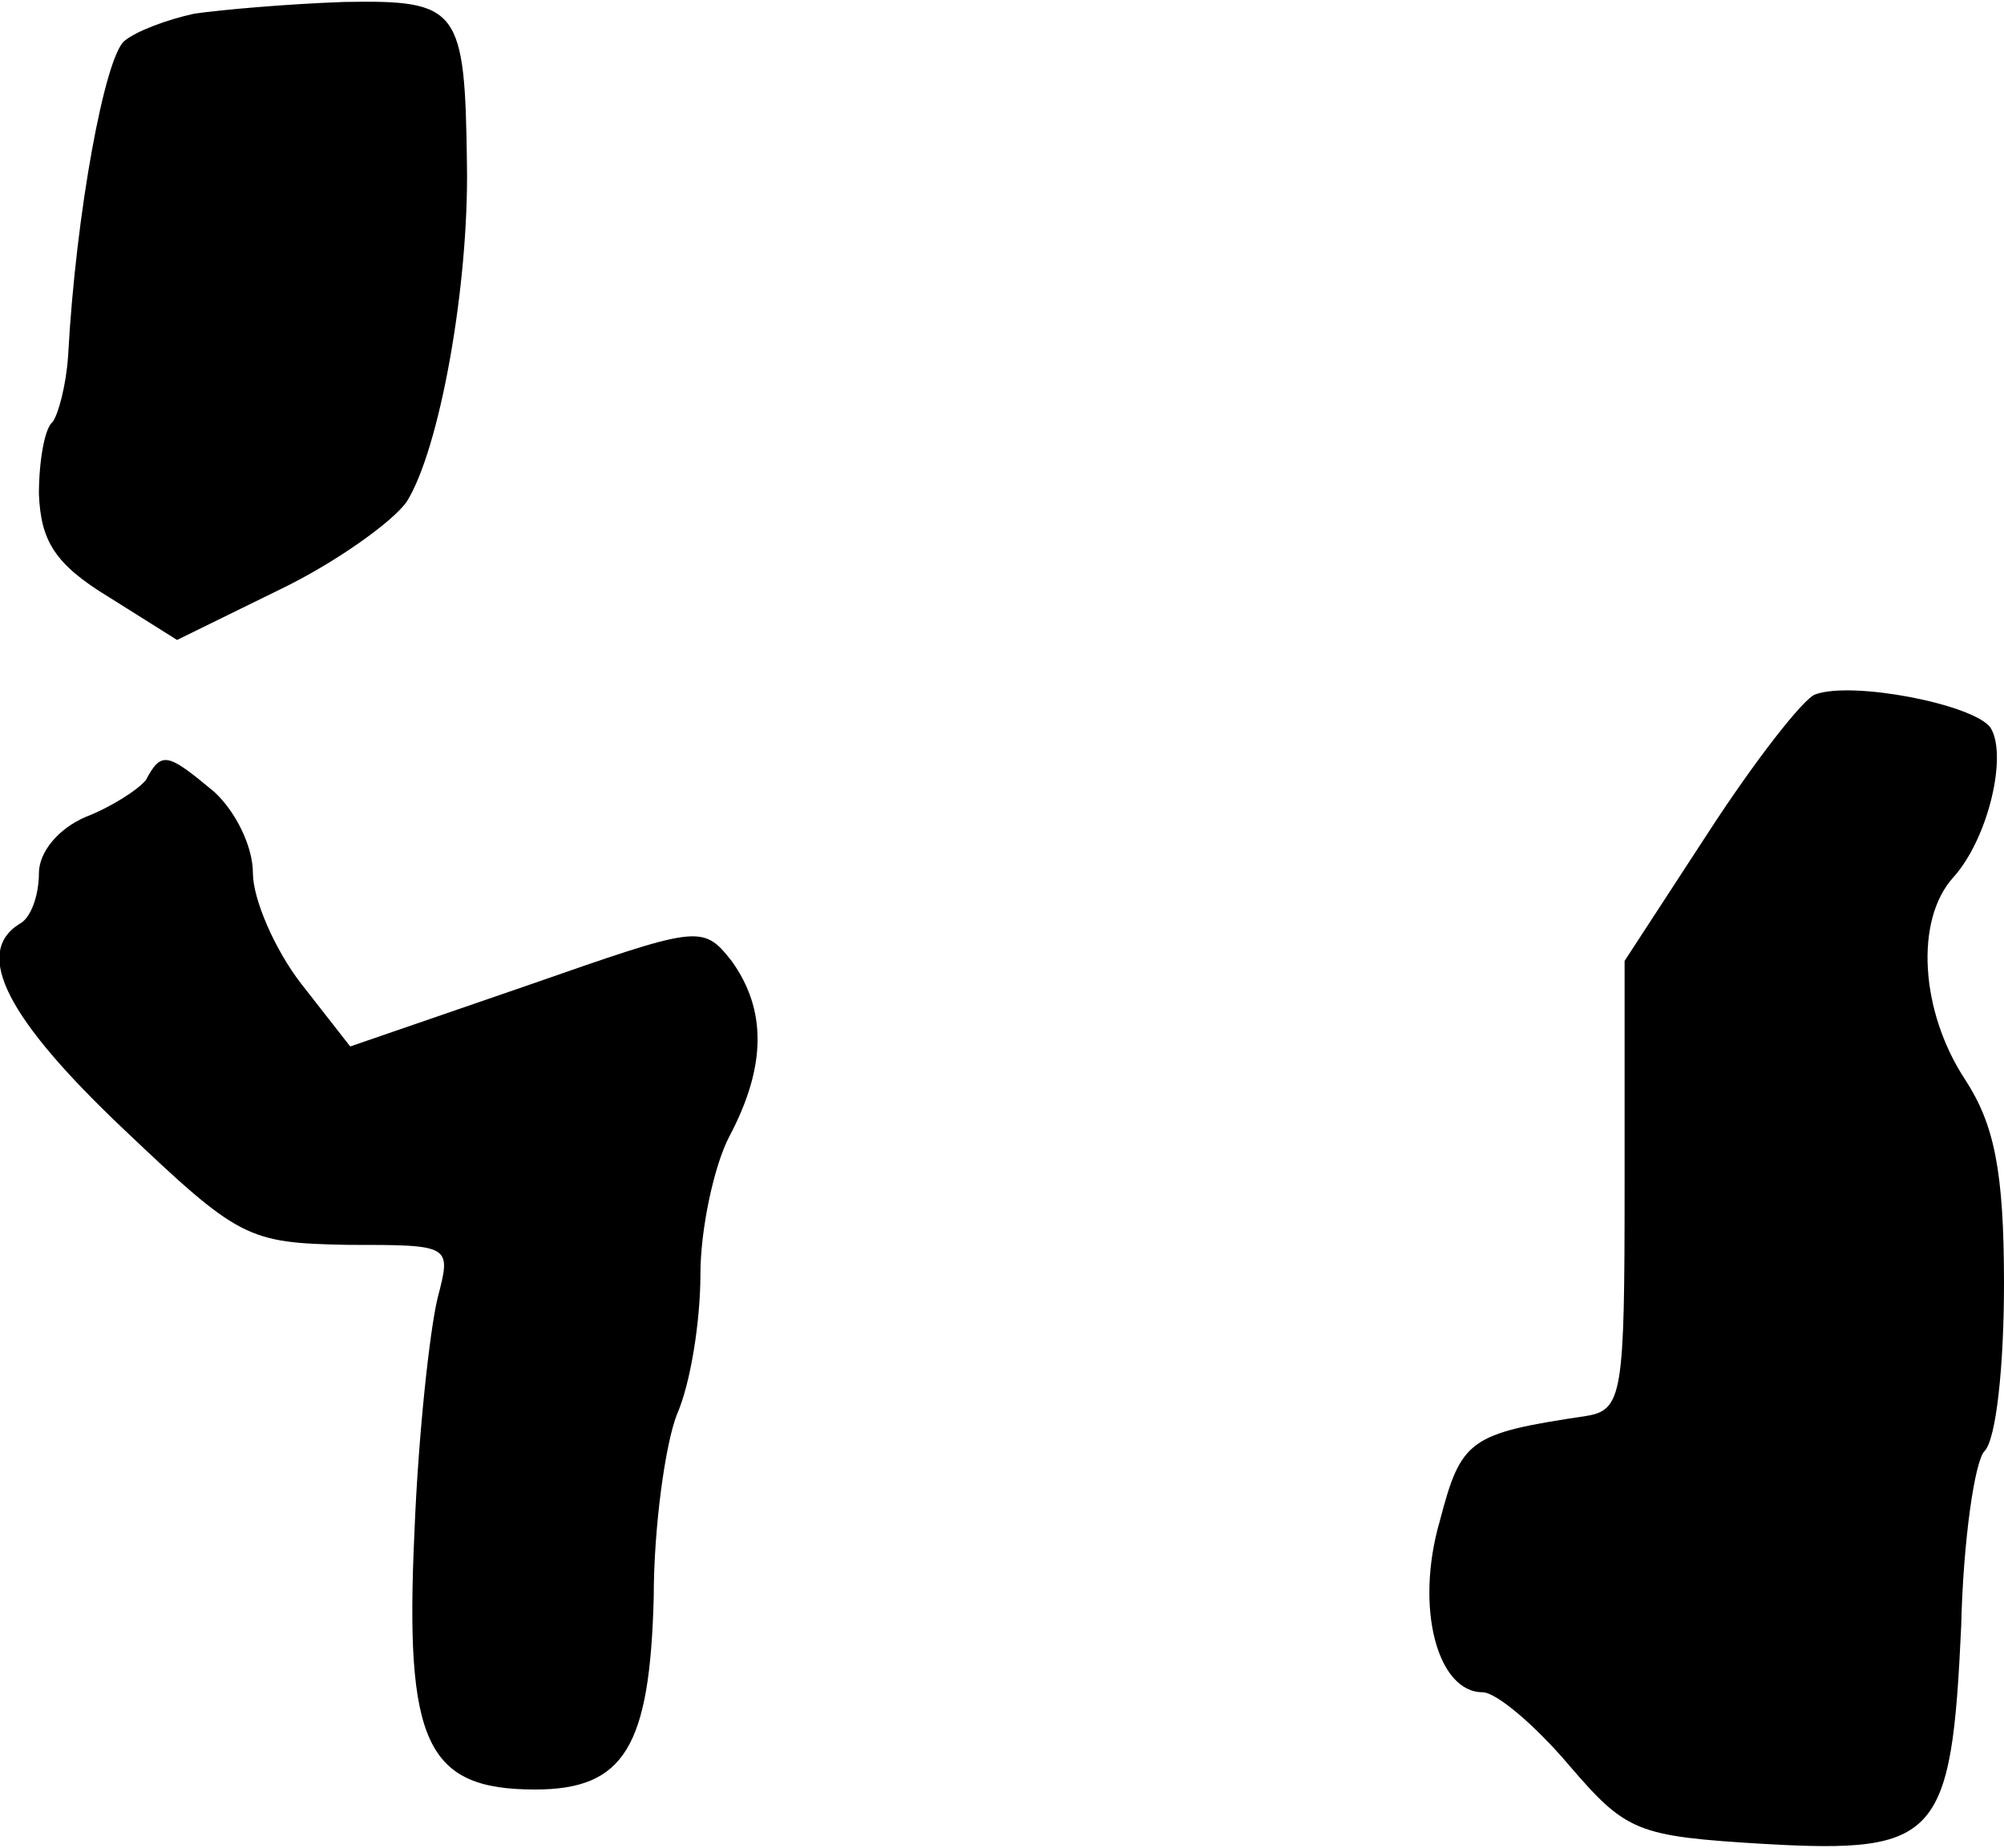 <?xml version="1.0" standalone="no"?>
<!DOCTYPE svg PUBLIC "-//W3C//DTD SVG 20010904//EN"
 "http://www.w3.org/TR/2001/REC-SVG-20010904/DTD/svg10.dtd">
<svg version="1.0" xmlns="http://www.w3.org/2000/svg"
 width="103pt" height="95pt" viewBox="0 0 103 95"
 preserveAspectRatio="xMidYMid meet">
<g transform="translate(0,95) scale(0.1,-0.1)"
fill="#000000" stroke="none">
<path fill="#000000" stroke="none" d="M100 943 c-14 -3 -30 -9 -36 -14 -10
-8 -25 -88 -29 -162 -1 -15 -5 -30 -8 -34 -4 -3 -7 -20 -7 -37 1 -24 8 -36 36
-53 l35 -22 53 26 c29 14 58 35 65 45 17 27 32 111 31 173 -1 81 -4 85 -63 84
-29 -1 -63 -4 -77 -6z"/>
<path fill="#000000" stroke="none" d="M933 593 c-6 -2 -31 -34 -55 -71 l-43
-66 0 -115 c0 -108 -1 -116 -20 -119 -60 -9 -64 -12 -75 -54 -13 -45 -1 -88
22 -88 7 0 27 -17 44 -37 30 -35 35 -37 101 -41 89 -5 96 3 101 112 1 44 7 85
12 90 6 6 10 44 10 86 0 58 -5 82 -20 105 -23 35 -26 82 -6 104 18 20 28 63
19 77 -9 12 -71 24 -90 17z"/>
<path fill="#000000" stroke="none" d="M75 549 c-4 -5 -18 -14 -31 -19 -14 -6
-24 -18 -24 -29 0 -11 -4 -23 -10 -26 -24 -15 -6 -49 53 -105 60 -57 64 -59
116 -60 53 0 53 0 46 -27 -4 -16 -10 -70 -12 -121 -5 -108 6 -132 62 -132 46
0 59 22 61 99 0 36 6 79 12 94 7 16 12 48 12 72 0 23 7 56 15 71 19 36 19 65
1 90 -15 19 -17 18 -106 -13 l-90 -31 -25 32 c-14 18 -25 44 -25 57 0 14 -9
32 -20 42 -24 20 -27 21 -35 6z"/>
</g>
</svg>
